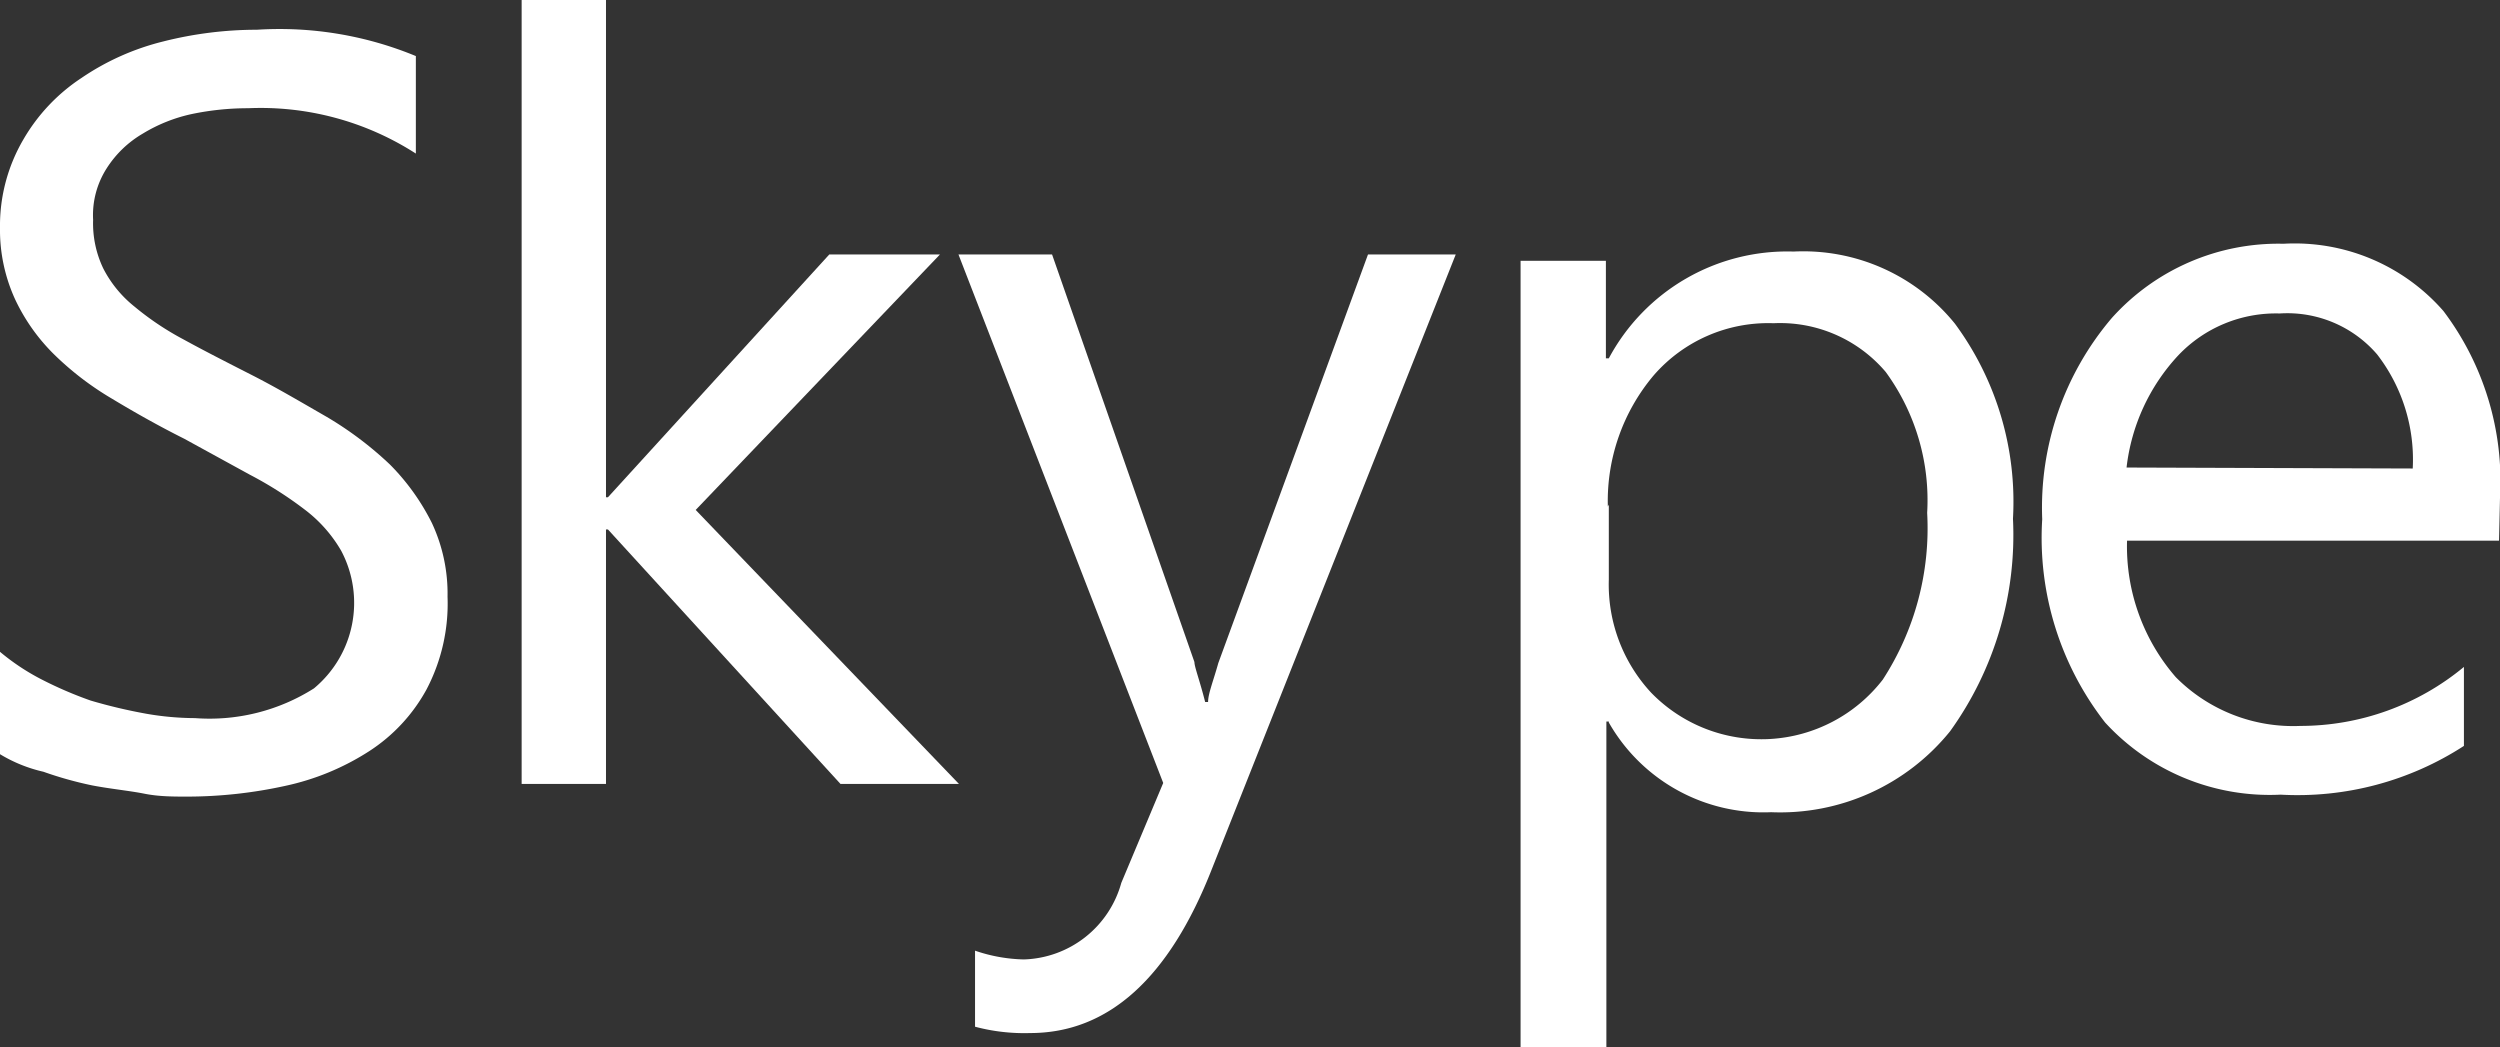 <svg xmlns="http://www.w3.org/2000/svg" viewBox="0 0 51.28 21.48"><rect x="0" y="0" width="51.28" height="21.48" fill="#333333" stroke="none"/><defs><style>.cls-1{fill:#fff;}</style></defs><title>Asset 7</title><g id="Layer_2" data-name="Layer 2"><g id="Layer_1-2" data-name="Layer 1"><path id="Shape" class="cls-1" d="M0,15.46V13.37a4.58,4.58,0,0,0,.86.57,8,8,0,0,0,1,.43A10.74,10.74,0,0,0,3,14.64a5.89,5.89,0,0,0,1,.09,4,4,0,0,0,2.44-.61A2.28,2.28,0,0,0,7,11.3a2.84,2.84,0,0,0-.74-.84,7.74,7.74,0,0,0-1.13-.72L3.78,9c-.5-.25-1-.53-1.48-.82a6.16,6.16,0,0,1-1.19-.91,3.93,3.93,0,0,1-.8-1.13A3.42,3.42,0,0,1,0,4.67,3.5,3.5,0,0,1,.48,2.86,3.77,3.77,0,0,1,1.67,1.6,5.19,5.19,0,0,1,3.35.85,7.83,7.83,0,0,1,5.27.61a7.32,7.32,0,0,1,3.26.54v2a5.88,5.88,0,0,0-3.44-.93,5.64,5.64,0,0,0-1.16.12,3.24,3.24,0,0,0-1,.4,2.18,2.18,0,0,0-.74.71,1.78,1.78,0,0,0-.28,1.06,2.14,2.14,0,0,0,.21,1,2.41,2.41,0,0,0,.64.78,5.87,5.87,0,0,0,1,.67c.4.22.87.46,1.4.73s1,.55,1.54.86A7.2,7.2,0,0,1,8,9.53a4.63,4.63,0,0,1,.86,1.2,3.42,3.42,0,0,1,.32,1.51,3.79,3.79,0,0,1-.43,1.9,3.51,3.51,0,0,1-1.18,1.27,5.18,5.18,0,0,1-1.72.71,9.4,9.4,0,0,1-2,.22c-.3,0-.59,0-.89-.06s-.71-.1-1.07-.17a7.61,7.61,0,0,1-1-.28A3,3,0,0,1,0,15.47"/><polygon class="cls-1" points="19.67 16.08 17.24 16.08 12.47 10.86 12.43 10.86 12.43 16.08 10.7 16.08 10.7 0 12.43 0 12.43 10.2 12.47 10.2 17.01 5.22 19.28 5.22 14.27 10.46 19.67 16.08"/><path class="cls-1" d="M29.86,5.22l-5,12.6c-.88,2.25-2.13,3.37-3.73,3.37A3.93,3.93,0,0,1,20,21.06V19.5a3.28,3.28,0,0,0,1,.18,2.14,2.14,0,0,0,2-1.57l.86-2.05L19.66,5.22h1.92l2.92,8.36c0,.1.11.38.22.82h.06c0-.17.11-.44.21-.8l3.07-8.38Z"/><path class="cls-1" d="M33,10.35v1.54a3.26,3.26,0,0,0,.87,2.32,3.15,3.15,0,0,0,4.75-.27,5.7,5.7,0,0,0,.91-3.42,4.46,4.46,0,0,0-.85-2.89,2.84,2.84,0,0,0-2.3-1,3.11,3.11,0,0,0-2.46,1.07,4,4,0,0,0-.94,2.69M33,14.8h-.05v6.68H31.19V5.35h1.75v2H33a4.15,4.15,0,0,1,3.79-2.19,4,4,0,0,1,3.31,1.48,6.15,6.15,0,0,1,1.19,4A6.89,6.89,0,0,1,40,15a4.48,4.48,0,0,1-3.67,1.66A3.65,3.65,0,0,1,33,14.82"/><path class="cls-1" d="M49.49,9.61a3.53,3.53,0,0,0-.73-2.34,2.43,2.43,0,0,0-2-.84,2.76,2.76,0,0,0-2.08.86,4.05,4.05,0,0,0-1.06,2.3Zm1.77,1.48H43.63a4.09,4.09,0,0,0,1,2.8,3.39,3.39,0,0,0,2.56,1,5.26,5.26,0,0,0,3.35-1.21V15.3a6.27,6.27,0,0,1-3.76,1,4.58,4.58,0,0,1-3.6-1.48,6.16,6.16,0,0,1-1.29-4.17,6,6,0,0,1,1.43-4.13A4.59,4.59,0,0,1,46.84,5a4.05,4.05,0,0,1,3.28,1.38,5.8,5.8,0,0,1,1.16,3.83Z"/></g></g></svg>
